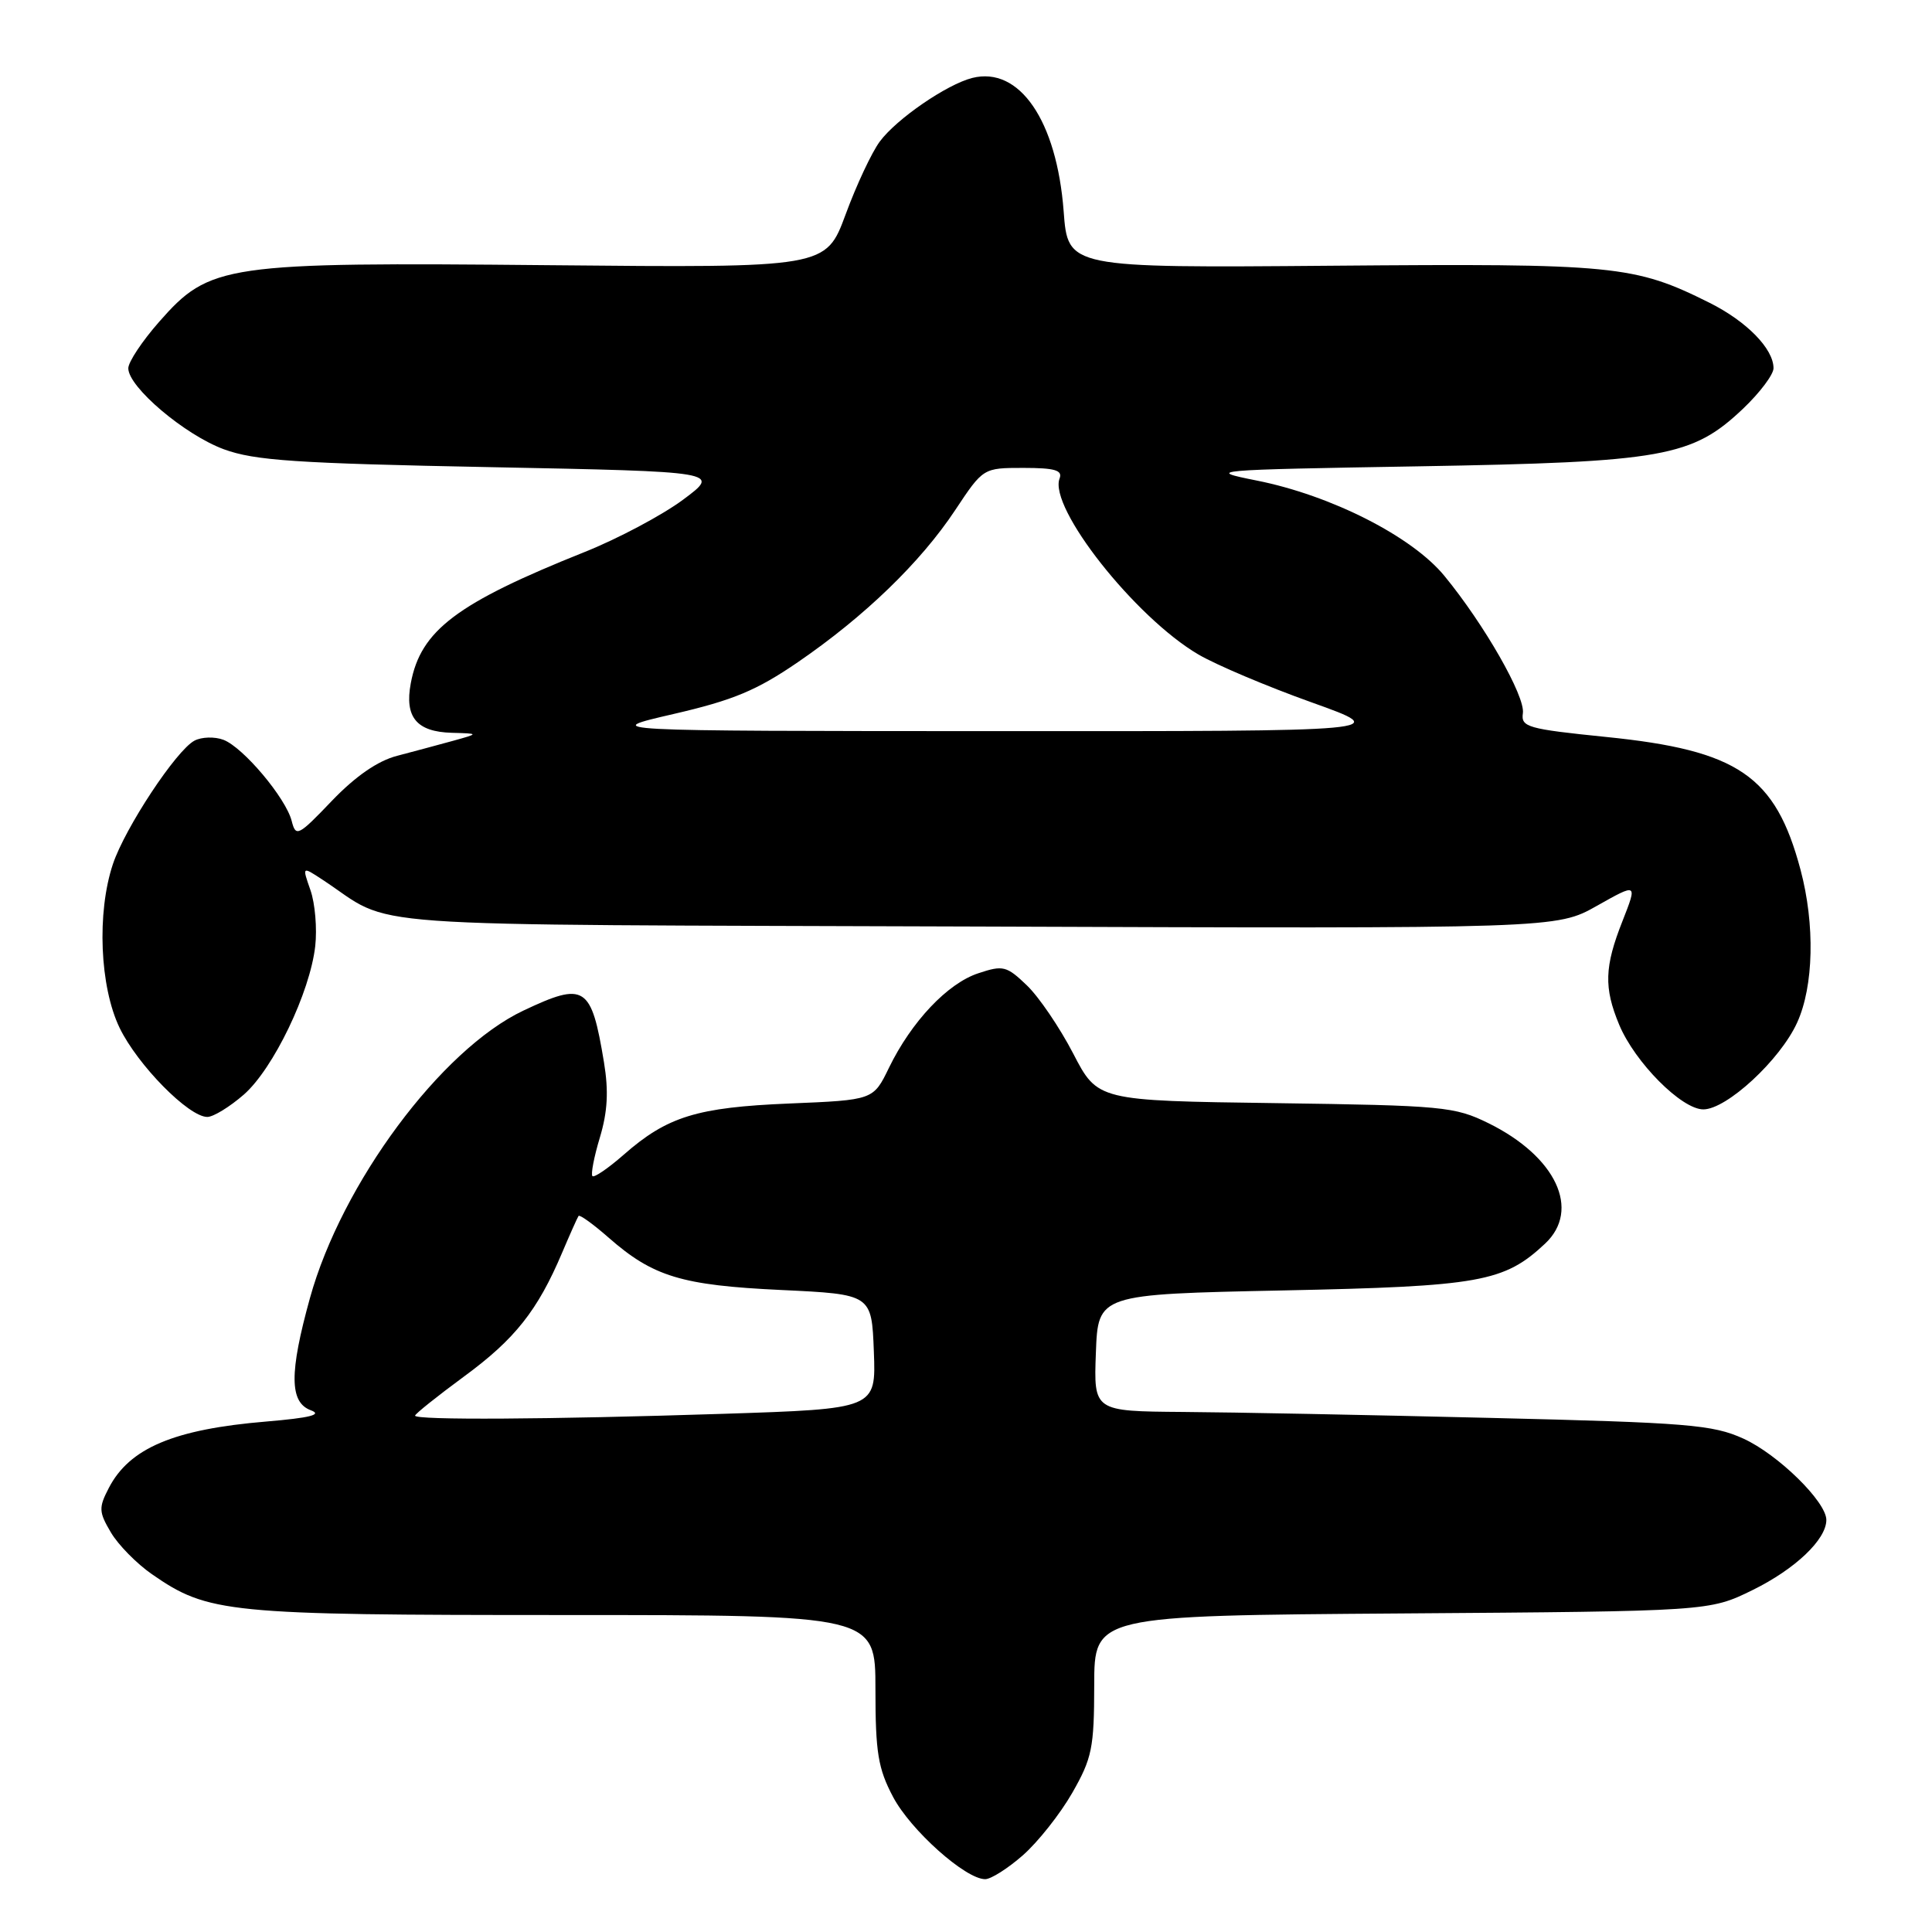 <?xml version="1.0" encoding="UTF-8" standalone="no"?>
<!DOCTYPE svg PUBLIC "-//W3C//DTD SVG 1.1//EN" "http://www.w3.org/Graphics/SVG/1.1/DTD/svg11.dtd" >
<svg xmlns="http://www.w3.org/2000/svg" xmlns:xlink="http://www.w3.org/1999/xlink" version="1.1" viewBox="0 0 256 256">
 <g >
 <path fill="currentColor"
d=" M 135.54 245.83 C 137.53 244.08 140.47 240.37 142.07 237.58 C 144.70 232.98 144.98 231.62 144.99 223.29 C 145.00 214.08 145.00 214.08 185.75 213.79 C 226.50 213.50 226.50 213.50 232.23 210.69 C 237.88 207.91 242.00 203.99 242.00 201.40 C 242.00 198.99 235.58 192.70 231.00 190.62 C 226.94 188.78 223.66 188.51 197.50 187.88 C 181.55 187.49 163.19 187.13 156.71 187.09 C 144.92 187.00 144.92 187.00 145.21 179.25 C 145.50 171.50 145.50 171.50 170.00 170.99 C 196.12 170.45 199.30 169.88 204.74 164.78 C 209.50 160.30 206.18 153.24 197.23 148.83 C 192.75 146.63 191.23 146.48 168.97 146.17 C 145.44 145.85 145.44 145.85 142.20 139.59 C 140.41 136.14 137.65 132.08 136.06 130.56 C 133.38 127.99 132.91 127.87 129.64 128.96 C 125.55 130.30 120.77 135.37 117.79 141.49 C 115.72 145.76 115.72 145.76 104.61 146.22 C 92.33 146.73 88.42 147.94 82.64 153.01 C 80.60 154.80 78.74 156.07 78.50 155.84 C 78.27 155.60 78.71 153.29 79.49 150.71 C 80.51 147.31 80.66 144.58 80.03 140.76 C 78.35 130.59 77.51 130.05 69.35 133.91 C 58.45 139.07 45.28 156.81 41.07 172.00 C 38.32 181.93 38.35 185.82 41.19 186.87 C 42.76 187.45 41.10 187.87 35.29 188.36 C 23.06 189.38 17.15 191.87 14.41 197.18 C 13.06 199.78 13.09 200.34 14.69 203.05 C 15.66 204.70 18.11 207.19 20.13 208.59 C 27.59 213.76 30.02 214.00 74.66 214.00 C 116.00 214.00 116.00 214.00 116.00 223.84 C 116.00 232.22 116.35 234.34 118.33 238.09 C 120.65 242.50 127.93 249.00 130.54 249.00 C 131.31 249.00 133.56 247.57 135.54 245.83 Z  M 32.32 145.03 C 36.23 141.59 41.07 131.52 41.77 125.37 C 42.03 123.04 41.75 119.71 41.14 117.96 C 40.03 114.79 40.03 114.79 42.68 116.53 C 52.69 123.09 44.15 122.47 129.38 122.77 C 206.25 123.05 206.25 123.05 211.61 120.02 C 216.97 117.00 216.97 117.00 214.99 122.04 C 212.59 128.10 212.51 130.88 214.55 135.78 C 216.63 140.77 222.82 147.00 225.70 147.00 C 228.79 147.00 235.89 140.44 238.13 135.50 C 240.33 130.68 240.51 122.50 238.58 115.25 C 235.26 102.79 230.33 99.42 212.81 97.65 C 202.39 96.59 201.52 96.34 201.79 94.50 C 202.11 92.26 196.69 82.76 191.40 76.32 C 187.12 71.09 176.40 65.64 166.50 63.67 C 159.69 62.31 160.29 62.26 188.00 61.79 C 220.46 61.23 224.22 60.56 231.00 54.12 C 233.20 52.02 235.00 49.63 235.00 48.79 C 235.00 46.21 231.44 42.58 226.52 40.12 C 216.56 35.15 214.02 34.90 176.50 35.21 C 141.50 35.50 141.50 35.50 140.94 28.00 C 140.03 15.98 135.08 8.75 128.82 10.33 C 125.45 11.19 118.80 15.75 116.58 18.75 C 115.52 20.17 113.48 24.52 112.05 28.41 C 109.43 35.49 109.43 35.49 72.83 35.14 C 29.63 34.73 27.81 35.00 21.08 42.65 C 18.84 45.20 17.00 47.96 17.00 48.80 C 17.00 51.29 24.48 57.62 29.66 59.53 C 33.74 61.03 39.26 61.40 65.00 61.90 C 95.50 62.50 95.50 62.50 90.50 66.22 C 87.75 68.26 81.90 71.37 77.50 73.13 C 60.52 79.92 55.74 83.52 54.43 90.54 C 53.59 95.03 55.20 96.97 59.87 97.10 C 63.50 97.20 63.50 97.20 60.00 98.17 C 58.08 98.70 54.75 99.59 52.62 100.15 C 50.06 100.81 47.11 102.85 43.98 106.11 C 39.50 110.80 39.20 110.94 38.65 108.78 C 37.87 105.73 32.23 99.03 29.61 98.03 C 28.45 97.59 26.72 97.64 25.77 98.14 C 23.36 99.41 16.57 109.69 14.96 114.50 C 12.81 120.95 13.22 130.75 15.85 136.20 C 18.24 141.13 25.00 148.00 27.47 148.00 C 28.27 148.00 30.45 146.66 32.32 145.03 Z  M 55.00 187.58 C 55.00 187.35 57.92 185.02 61.49 182.39 C 68.23 177.45 71.24 173.65 74.48 166.00 C 75.53 163.53 76.51 161.33 76.66 161.12 C 76.81 160.91 78.60 162.20 80.64 163.99 C 86.53 169.16 90.31 170.31 103.50 170.93 C 115.50 171.50 115.50 171.50 115.79 179.09 C 116.08 186.68 116.08 186.68 95.79 187.34 C 72.59 188.09 55.00 188.19 55.00 187.58 Z  M 89.24 94.61 C 97.16 92.78 100.25 91.49 105.74 87.73 C 114.56 81.68 121.97 74.53 126.57 67.59 C 130.28 62.00 130.28 62.00 135.61 62.00 C 139.77 62.00 140.82 62.31 140.40 63.40 C 138.92 67.25 150.41 81.81 158.79 86.72 C 161.16 88.11 167.92 90.97 173.80 93.07 C 184.50 96.90 184.50 96.90 132.00 96.88 C 79.50 96.86 79.50 96.86 89.24 94.61 Z "/>
</g>
</svg>